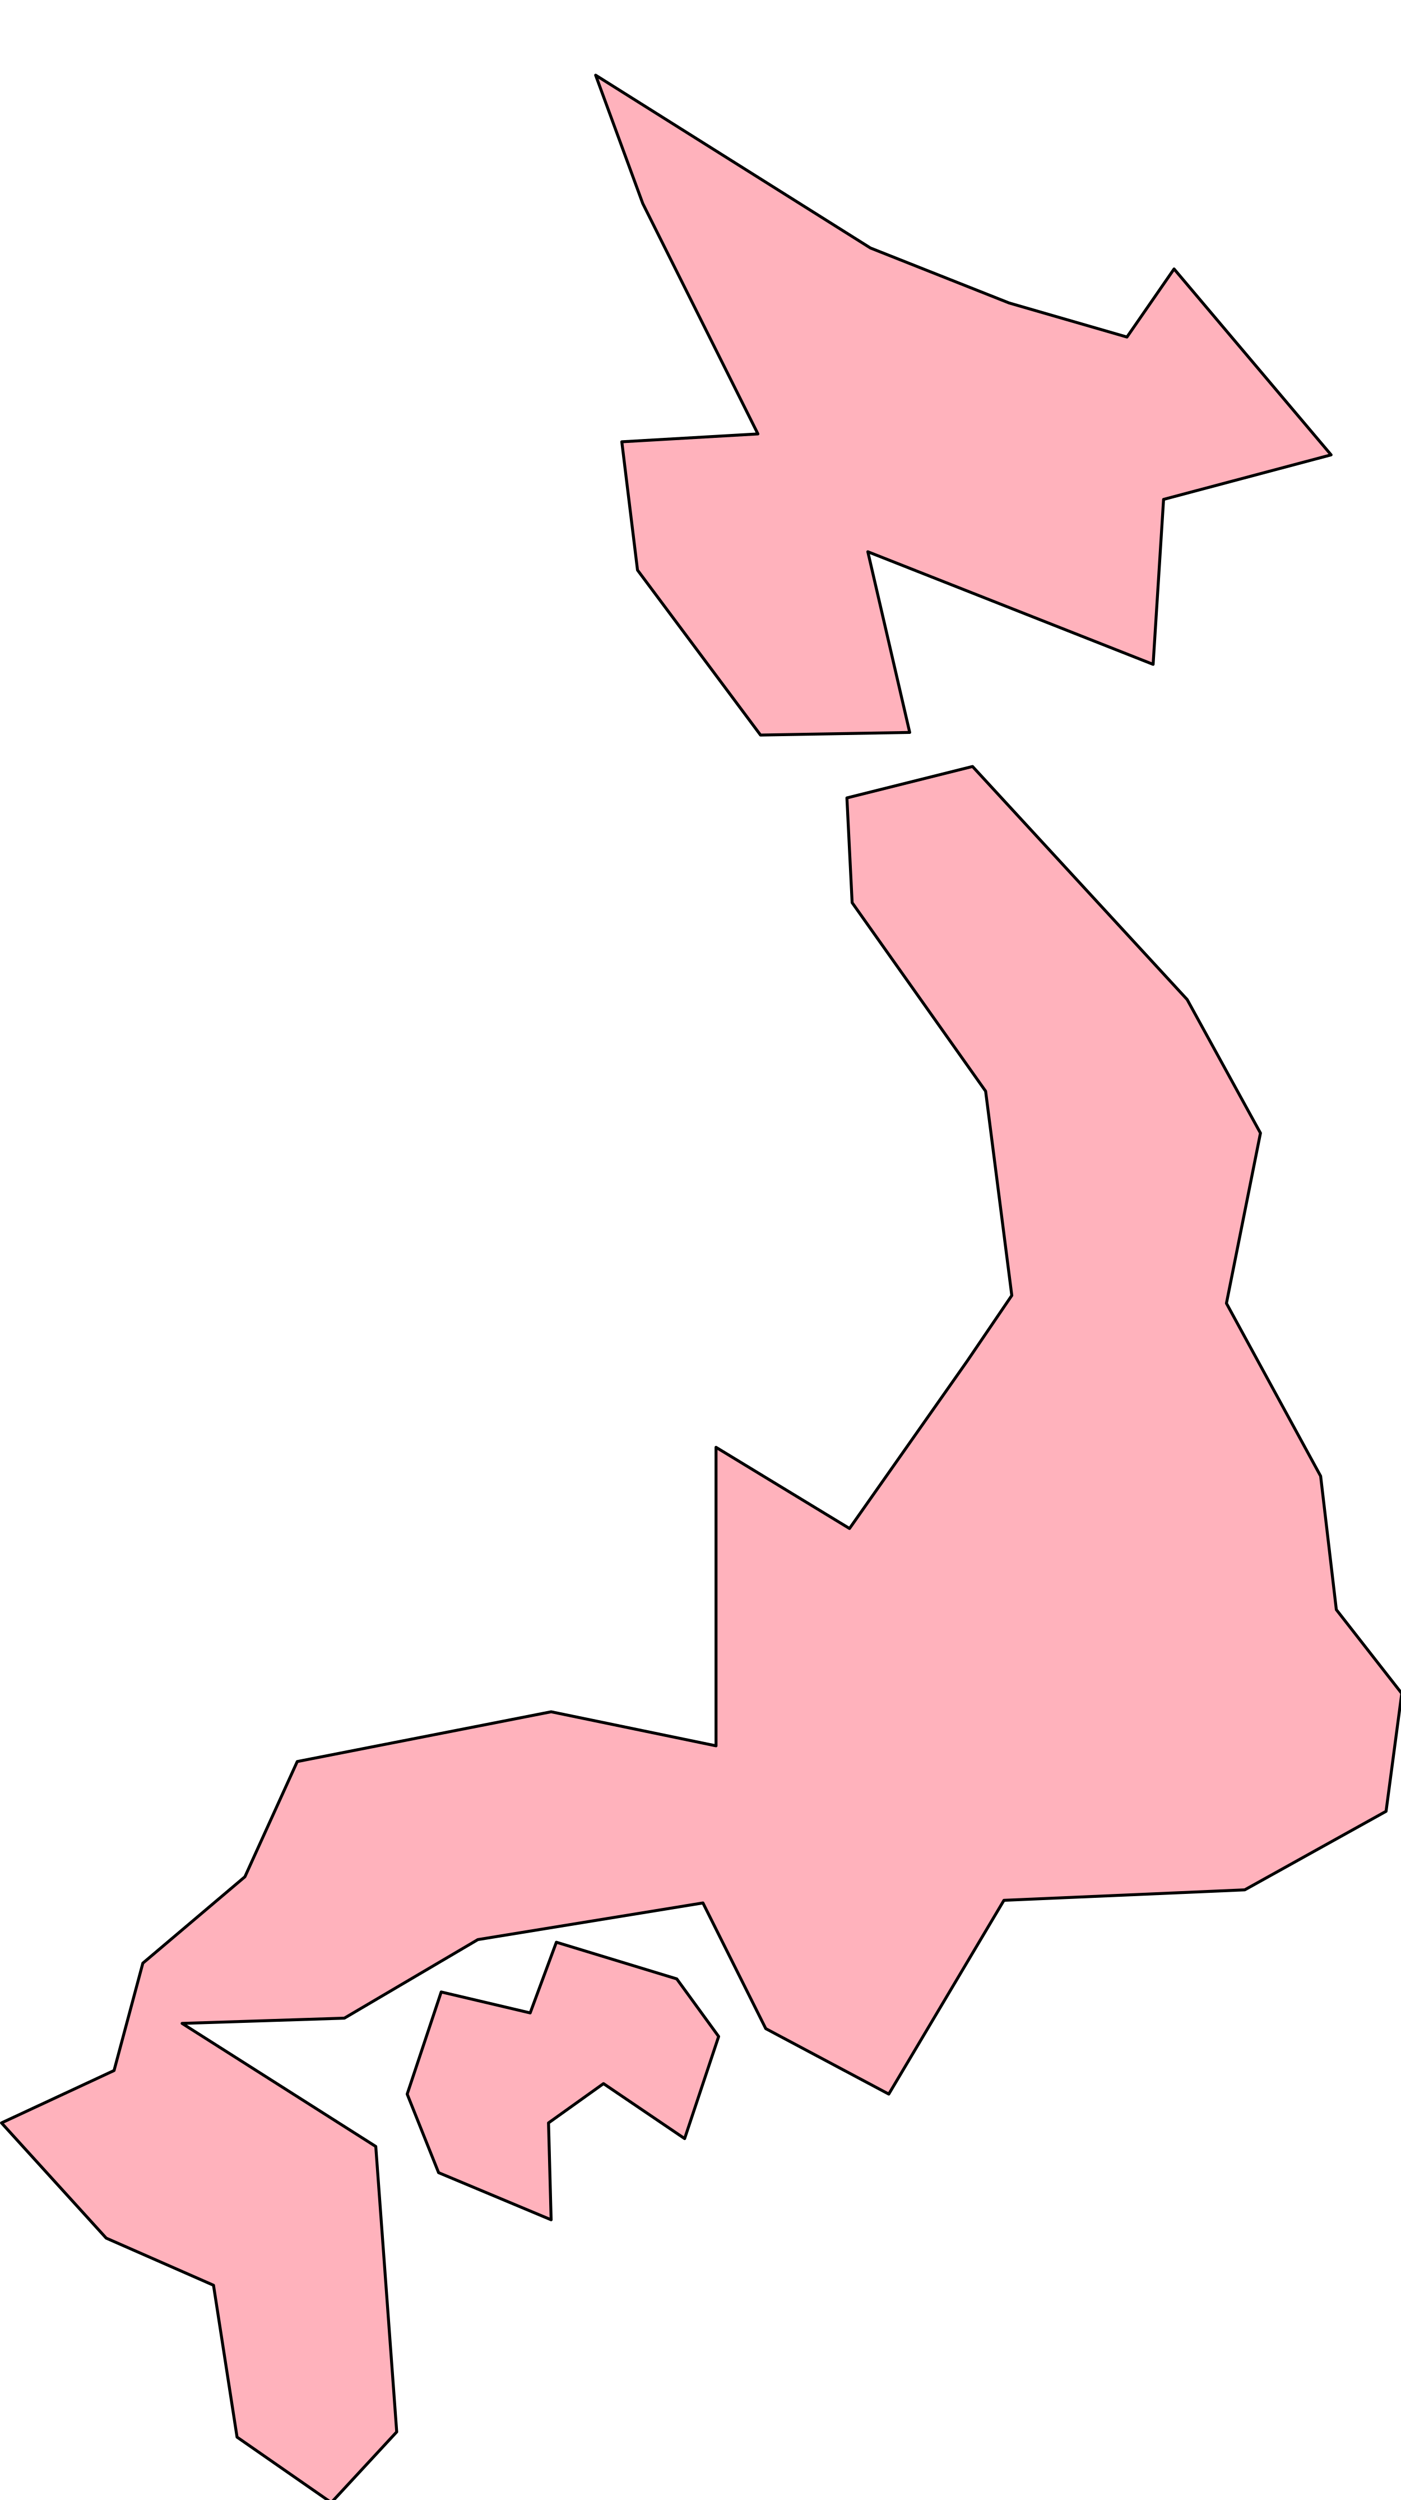 <?xml version="1.0" encoding="UTF-8" standalone="no"?>
<!-- Created with Inkscape (http://www.inkscape.org/) -->

<svg
   width="25.188mm"
   height="44.928mm"
   viewBox="0 0 25.188 44.928"
   version="1.1"
   id="svg1"
   inkscape:version="1.3.2 (091e20ef0f, 2023-11-25)"
   sodipodi:docname="japan.svg"
   xmlns:inkscape="http://www.inkscape.org/namespaces/inkscape"
   xmlns:sodipodi="http://sodipodi.sourceforge.net/DTD/sodipodi-0.dtd"
   xmlns="http://www.w3.org/2000/svg"
   xmlns:svg="http://www.w3.org/2000/svg">
  <sodipodi:namedview
     id="namedview1"
     pagecolor="#505050"
     bordercolor="#eeeeee"
     borderopacity="1"
     inkscape:showpageshadow="0"
     inkscape:pageopacity="0"
     inkscape:pagecheckerboard="0"
     inkscape:deskcolor="#d1d1d1"
     inkscape:document-units="mm"
     inkscape:zoom="0.73406285"
     inkscape:cx="113.75048"
     inkscape:cy="213.87814"
     inkscape:window-width="1920"
     inkscape:window-height="1019"
     inkscape:window-x="0"
     inkscape:window-y="30"
     inkscape:window-maximized="1"
     inkscape:current-layer="layer1" />
  <defs
     id="defs1">
    <filter
       id="filter0_d_209_6"
       x="0.9"
       y="0.9"
       width="95.2"
       height="169.808"
       filterUnits="userSpaceOnUse"
       color-interpolation-filters="sRGB">
      <feFlood
         flood-opacity="0"
         result="BackgroundImageFix"
         id="feFlood3" />
      <feColorMatrix
         in="SourceAlpha"
         type="matrix"
         values="0 0 0 0 0 0 0 0 0 0 0 0 0 0 0 0 0 0 127 0"
         result="hardAlpha"
         id="feColorMatrix3" />
      <feOffset
         dy="5"
         id="feOffset3" />
      <feComposite
         in2="hardAlpha"
         operator="out"
         id="feComposite3" />
      <feColorMatrix
         type="matrix"
         values="0 0 0 0 0.49 0 0 0 0 0.161 0 0 0 0 0.231 0 0 0 1 0"
         id="feColorMatrix4" />
      <feBlend
         mode="normal"
         in2="BackgroundImageFix"
         result="effect1_dropShadow_209_6"
         id="feBlend4" />
      <feBlend
         mode="normal"
         in="SourceGraphic"
         in2="effect1_dropShadow_209_6"
         result="shape"
         id="feBlend5" />
    </filter>
  </defs>
  <g
     inkscape:label="Layer 1"
     inkscape:groupmode="layer"
     id="layer1"
     transform="translate(-75.115,-92.049)">
    <g
       filter="url(#filter0_d_209_6)"
       id="g3"
       transform="matrix(0.265,0,0,0.265,74.877,91.81)">
      <path
         d="m 46.813,130.094 2.841,3.906 -2.308,6.925 -5.505,-3.729 -3.729,2.664 0.177,6.57 -7.635,-3.196 -2.131,-5.327 2.308,-6.926 6.037,1.421 1.776,-4.794 z"
         fill="#ffb2bc"
         stroke="#000000"
         stroke-width="0.2"
         stroke-linecap="round"
         stroke-linejoin="round"
         id="path1" />
      <path
         d="m 90.495,96 1.065,9.056 4.439,5.682 -1.065,7.991 -9.589,5.327 -16.336,0.71 -7.813,13.14 -8.346,-4.439 -4.262,-8.523 -15.271,2.486 -9.056,5.327 -11.009,0.355 13.14,8.346 1.421,19.355 -4.439,4.794 -6.393,-4.439 L 15.383,150.869 8.103,147.673 1,139.86 l 7.636,-3.552 1.953,-7.28 6.925,-5.86 3.551,-7.813 17.224,-3.374 11.187,2.309 V 94.047 l 9.056,5.505 7.991,-11.364 3.019,-4.439 -1.776,-13.851 -9.056,-12.785 -0.355,-7.103 8.524,-2.131 14.561,15.804 4.972,9.056 -2.308,11.542 z"
         fill="#ffb2bc"
         stroke="#000000"
         stroke-width="0.2"
         stroke-linecap="round"
         stroke-linejoin="round"
         id="path2" />
      <path
         d="m 69.364,16.449 7.991,2.308 3.196,-4.617 10.654,12.607 -11.365,3.019 -0.71,11.187 -19.355,-7.636 2.841,12.252 L 52.495,45.748 44.149,34.561 43.084,25.86 52.318,25.327 44.505,9.701 41.308,1 59.953,12.72 Z"
         fill="#ffb2bc"
         stroke="#000000"
         stroke-width="0.2"
         stroke-linecap="round"
         stroke-linejoin="round"
         id="path3" />
    </g>
  </g>
</svg>
